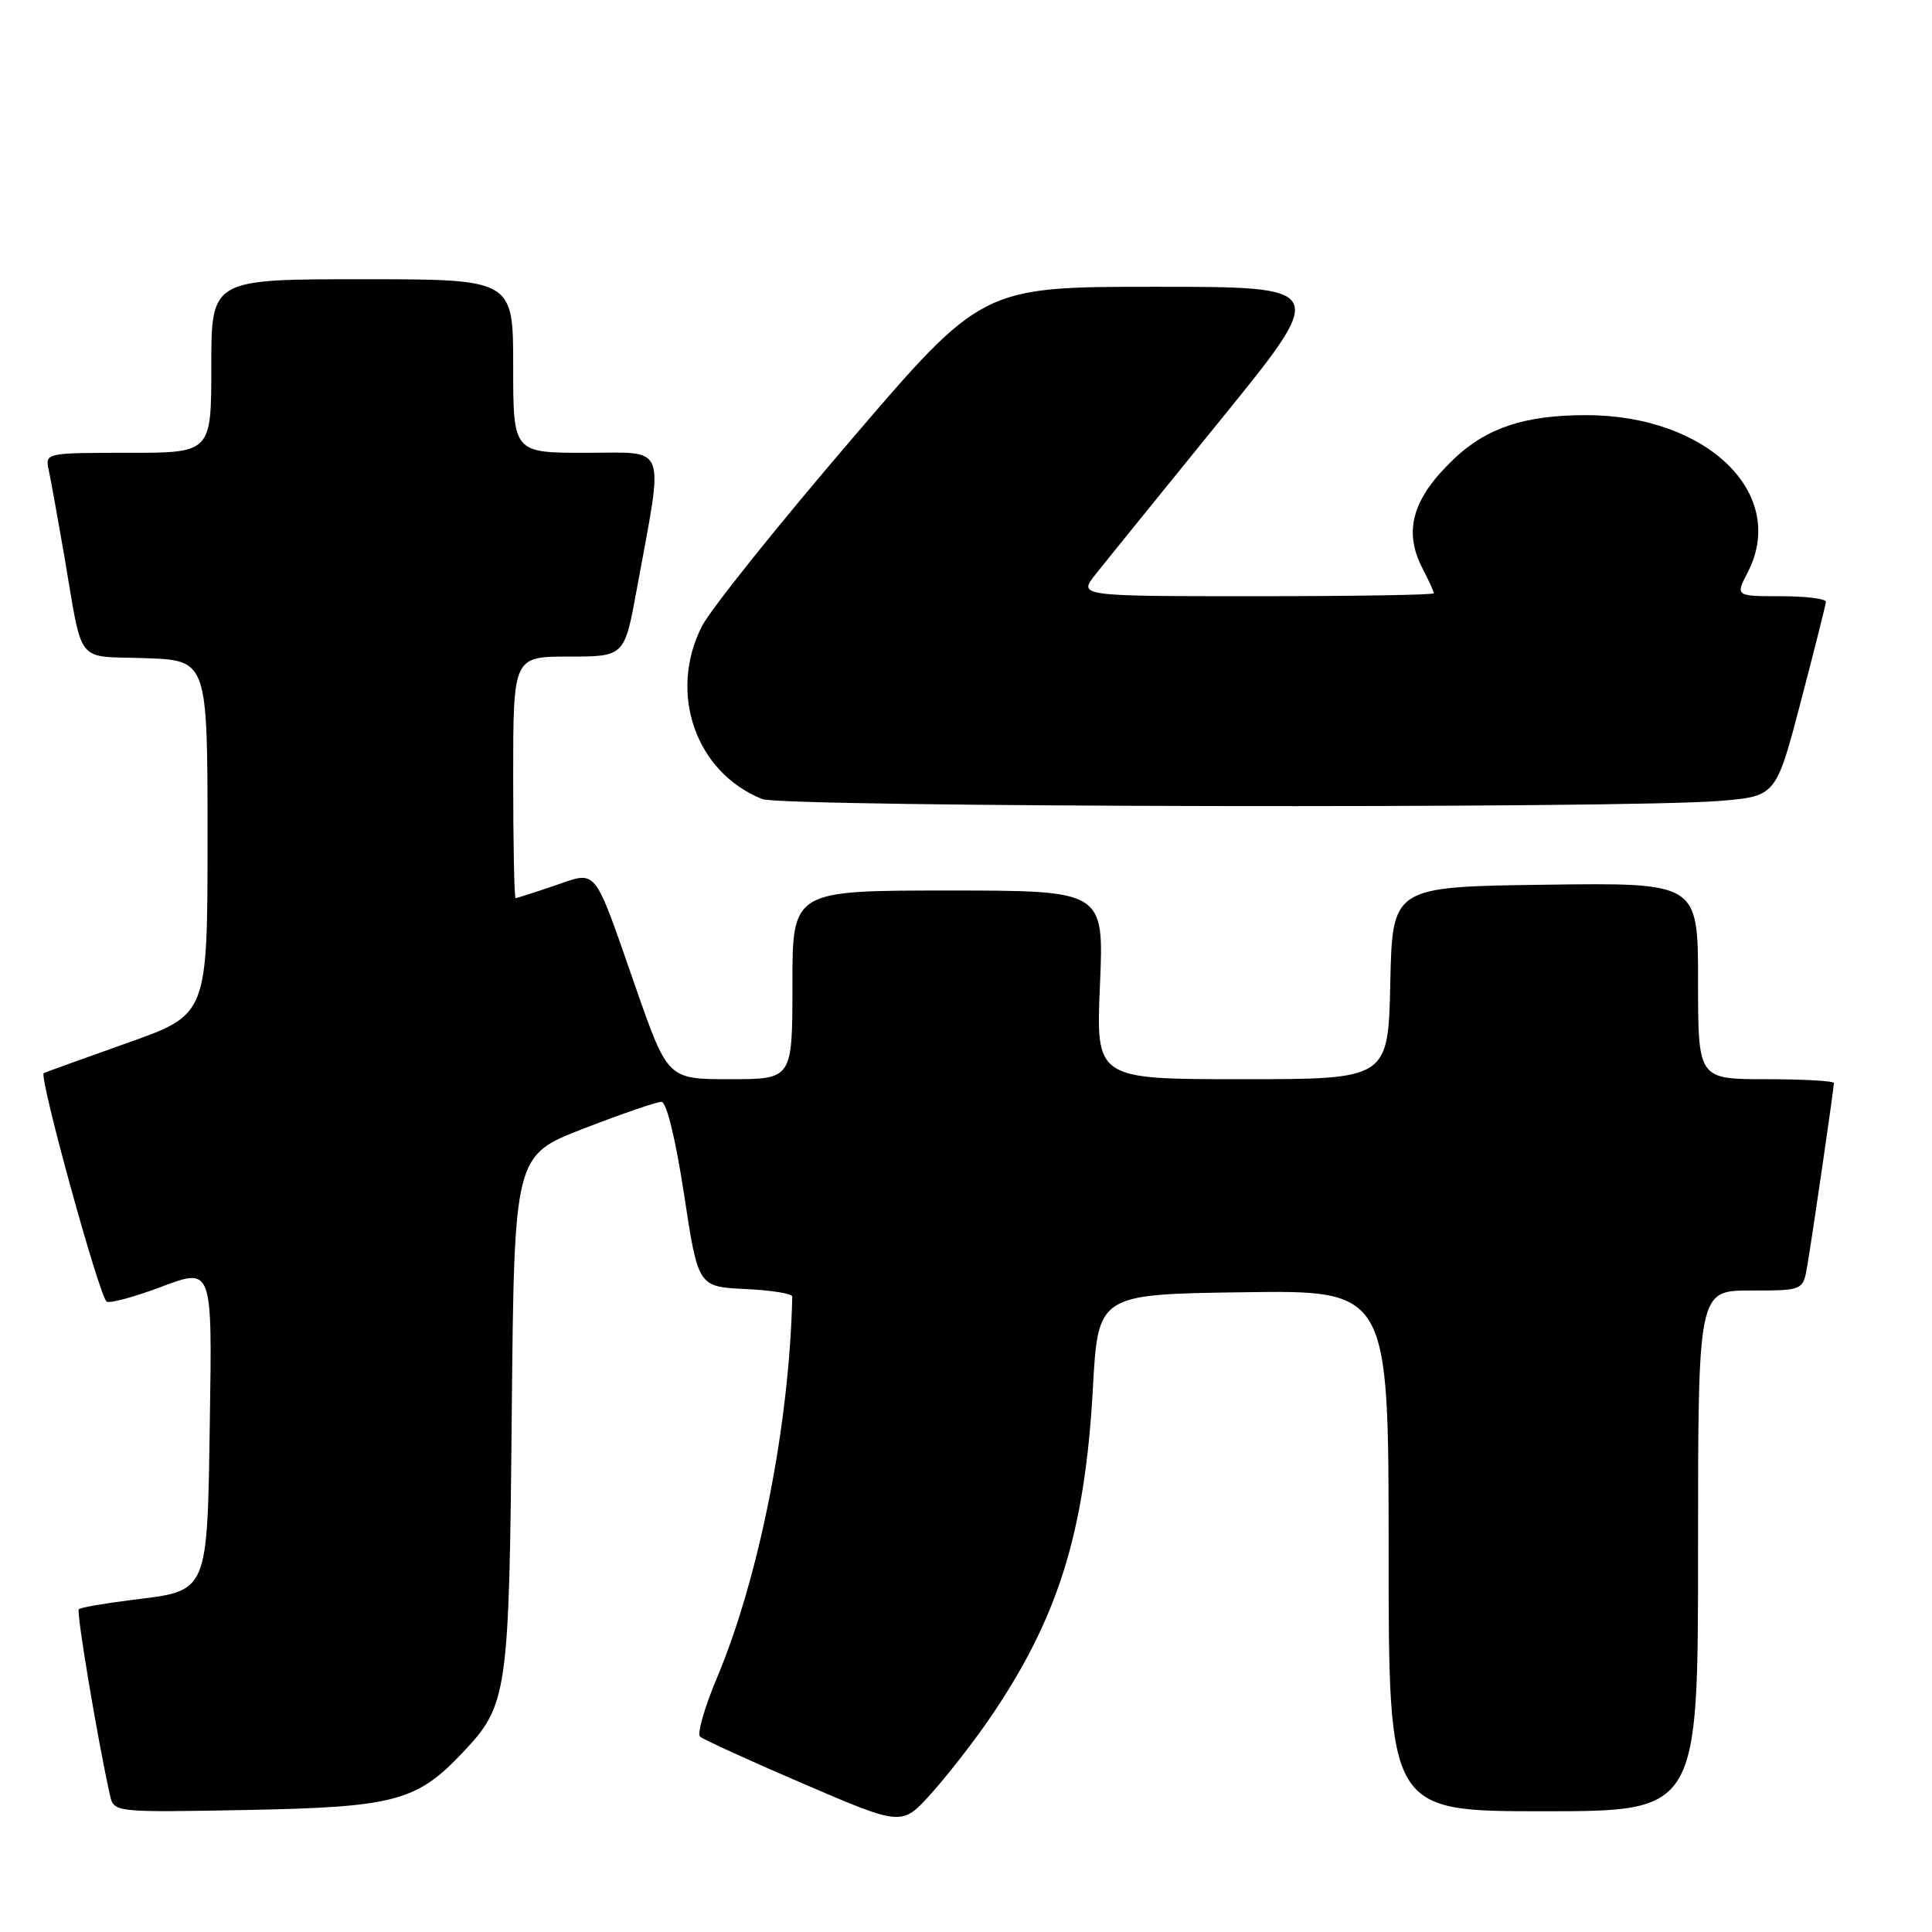 <?xml version="1.0" encoding="UTF-8" standalone="no"?>
<!DOCTYPE svg PUBLIC "-//W3C//DTD SVG 1.1//EN" "http://www.w3.org/Graphics/SVG/1.1/DTD/svg11.dtd" >
<svg xmlns="http://www.w3.org/2000/svg" xmlns:xlink="http://www.w3.org/1999/xlink" version="1.1" viewBox="0 0 256 256">
 <g >
 <path fill="currentColor"
d=" M 130.93 228.00 C 140.15 214.63 143.75 203.22 144.81 184.00 C 145.50 171.50 145.50 171.50 164.75 171.23 C 184.00 170.96 184.00 170.96 184.00 205.48 C 184.00 240.00 184.00 240.00 204.50 240.00 C 225.00 240.00 225.00 240.00 225.00 205.50 C 225.00 171.00 225.00 171.00 231.95 171.00 C 238.91 171.00 238.91 171.00 239.47 167.75 C 240.15 163.79 243.00 144.21 243.00 143.51 C 243.00 143.23 238.95 143.00 234.00 143.00 C 225.00 143.00 225.00 143.00 225.00 129.98 C 225.00 116.96 225.00 116.96 204.75 117.23 C 184.50 117.50 184.50 117.50 184.22 130.25 C 183.94 143.00 183.94 143.00 164.58 143.00 C 145.21 143.00 145.21 143.00 145.75 130.50 C 146.29 118.00 146.29 118.00 125.65 118.00 C 105.00 118.00 105.00 118.00 105.00 130.50 C 105.00 143.00 105.00 143.00 96.74 143.00 C 88.48 143.00 88.48 143.00 84.20 130.75 C 78.54 114.53 79.24 115.39 73.43 117.37 C 70.80 118.27 68.50 119.00 68.32 119.00 C 68.14 119.00 68.00 111.80 68.00 103.00 C 68.00 87.00 68.00 87.00 75.37 87.00 C 82.75 87.00 82.75 87.00 84.39 78.01 C 87.98 58.40 88.58 60.00 77.64 60.00 C 68.00 60.00 68.00 60.00 68.00 48.50 C 68.00 37.00 68.00 37.00 48.00 37.00 C 28.00 37.00 28.00 37.00 28.00 48.50 C 28.00 60.00 28.00 60.00 16.98 60.00 C 6.08 60.00 5.97 60.02 6.45 62.25 C 6.72 63.49 7.63 68.55 8.49 73.50 C 11.05 88.41 9.85 86.88 19.26 87.21 C 27.50 87.50 27.50 87.50 27.50 110.96 C 27.50 134.42 27.50 134.42 17.00 138.15 C 11.22 140.20 6.19 142.02 5.80 142.19 C 5.10 142.50 13.03 171.36 14.11 172.45 C 14.43 172.77 17.71 171.89 21.40 170.50 C 28.12 167.97 28.12 167.97 27.81 187.95 C 27.45 211.31 27.69 210.74 17.55 211.99 C 13.86 212.45 10.66 213.01 10.44 213.23 C 10.09 213.57 12.92 230.43 14.56 237.83 C 15.08 240.16 15.08 240.16 32.79 239.83 C 52.20 239.46 55.19 238.67 61.20 232.34 C 67.27 225.94 67.46 224.70 67.81 187.30 C 68.14 153.10 68.14 153.10 77.32 149.55 C 82.37 147.59 87.01 146.00 87.64 146.00 C 88.32 146.00 89.51 150.87 90.64 158.25 C 92.50 170.50 92.50 170.50 98.75 170.80 C 102.19 170.96 104.99 171.41 104.98 171.80 C 104.60 188.77 100.61 208.96 95.01 222.30 C 93.36 226.22 92.35 229.73 92.76 230.11 C 93.17 230.48 99.35 233.31 106.50 236.38 C 119.50 241.96 119.50 241.96 123.32 237.73 C 125.42 235.40 128.84 231.03 130.93 228.00 Z  M 227.92 106.12 C 235.33 105.50 235.33 105.50 238.61 93.00 C 240.41 86.12 241.91 80.16 241.94 79.75 C 241.97 79.34 239.29 79.00 235.97 79.00 C 229.95 79.00 229.95 79.00 231.58 75.84 C 236.95 65.46 226.25 55.03 210.22 55.01 C 202.07 55.00 197.01 56.67 192.66 60.80 C 187.14 66.04 185.91 70.38 188.51 75.36 C 189.33 76.94 190.00 78.40 190.00 78.61 C 190.00 78.83 179.39 79.00 166.43 79.00 C 142.86 79.00 142.86 79.00 145.18 76.09 C 146.45 74.48 153.92 65.26 161.77 55.59 C 176.05 38.00 176.05 38.00 153.09 38.00 C 130.13 38.00 130.13 38.00 112.59 58.50 C 102.94 69.77 94.13 80.78 93.02 82.96 C 88.50 91.82 92.17 102.35 101.00 105.88 C 103.74 106.97 215.18 107.18 227.92 106.12 Z "/>
</g>
</svg>